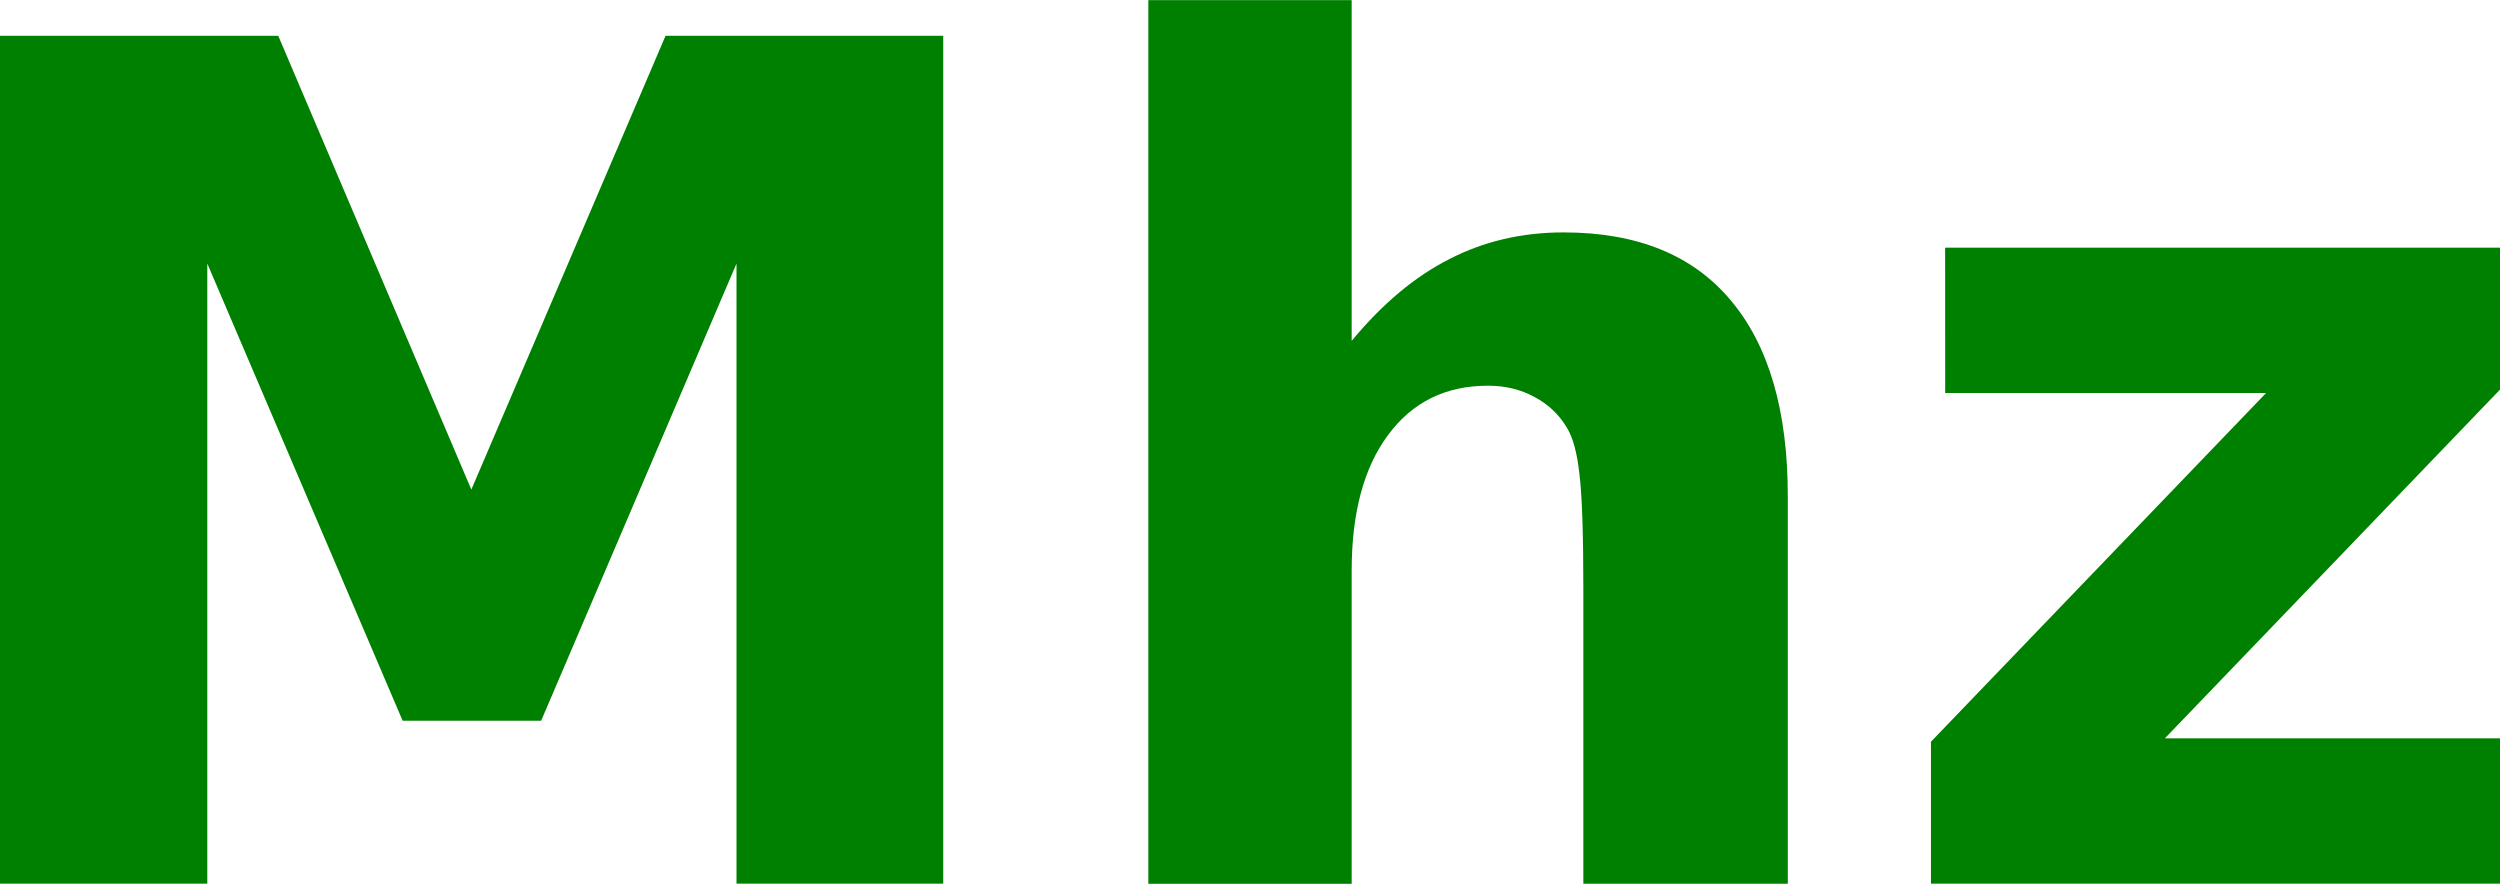 <?xml version="1.0" encoding="UTF-8" standalone="no"?>
<!-- Created with Inkscape (http://www.inkscape.org/) -->

<svg
   width="44.114mm"
   height="15.593mm"
   viewBox="0 0 44.114 15.593"
   version="1.1"
   id="svg5"
   xml:space="preserve"
   inkscape:version="1.2.2 (b0a8486, 2022-12-01)"
   sodipodi:docname="convert-Mhz.svg"
   xmlns:inkscape="http://www.inkscape.org/namespaces/inkscape"
   xmlns:sodipodi="http://sodipodi.sourceforge.net/DTD/sodipodi-0.dtd"
   xmlns="http://www.w3.org/2000/svg"
   xmlns:svg="http://www.w3.org/2000/svg"><sodipodi:namedview
     id="namedview7"
     pagecolor="#ffffff"
     bordercolor="#666666"
     borderopacity="1.0"
     inkscape:showpageshadow="2"
     inkscape:pageopacity="0.0"
     inkscape:pagecheckerboard="0"
     inkscape:deskcolor="#d1d1d1"
     inkscape:document-units="mm"
     showgrid="false"
     inkscape:zoom="2.7460694"
     inkscape:cx="110.88576"
     inkscape:cy="16.569137"
     inkscape:window-width="1860"
     inkscape:window-height="1016"
     inkscape:window-x="60"
     inkscape:window-y="27"
     inkscape:window-maximized="1"
     inkscape:current-layer="text1035" /><defs
     id="defs2"><marker
       inkscape:stockid="TriangleOutM"
       orient="auto"
       refY="0"
       refX="0"
       id="TriangleOutM"
       style="overflow:visible"
       inkscape:isstock="true"><path
         id="path1880"
         d="M 5.77,0 -2.88,5 V -5 Z"
         style="fill:#ff0000;fill-opacity:1;fill-rule:evenodd;stroke:#ff0000;stroke-width:1pt;stroke-opacity:1"
         transform="scale(0.4)"
         inkscape:connector-curvature="0" /></marker><marker
       inkscape:stockid="Arrow2Mend"
       orient="auto"
       refY="0"
       refX="0"
       id="Arrow2Mend"
       style="overflow:visible"
       inkscape:isstock="true"><path
         id="path1762"
         style="fill:#ff0000;fill-opacity:1;fill-rule:evenodd;stroke:#ff0000;stroke-width:0.625;stroke-linejoin:round;stroke-opacity:1"
         d="M 8.719,4.034 -2.207,0.016 8.719,-4.002 c -1.745,2.372 -1.735,5.617 -6e-7,8.035 z"
         transform="scale(-0.6)"
         inkscape:connector-curvature="0" /></marker><marker
       inkscape:stockid="Arrow1Mend"
       orient="auto"
       refY="0"
       refX="0"
       id="Arrow1Mend"
       style="overflow:visible"
       inkscape:isstock="true"><path
         id="path1744"
         d="M 0,0 5,-5 -12.5,0 5,5 Z"
         style="fill:#ff0000;fill-opacity:1;fill-rule:evenodd;stroke:#ff0000;stroke-width:1pt;stroke-opacity:1"
         transform="matrix(-0.4,0,0,-0.4,-4,0)"
         inkscape:connector-curvature="0" /></marker></defs><g
     inkscape:label="Capa 1"
     inkscape:groupmode="layer"
     id="layer1"
     transform="translate(-79.186,-100.825)"><g
       aria-label="ns"
       id="text1691"
       style="font-size:44.42px;line-height:1.25;fill:#008000;stroke-width:0.265"><g
         aria-label="ms"
         id="text514"
         style="font-weight:bold;font-size:35.743px;-inkscape-font-specification:'sans-serif Bold';text-align:center;text-anchor:middle;stroke-width:0.473"><g
           aria-label="Hz"
           id="text811"
           style="font-size:24.394px;stroke-width:0.577"><g
             aria-label="Mhz"
             id="text1035"
             style="font-size:20.524px;stroke-width:0.592"><path
               d="m 79.186,101.457 h 4.91 l 3.407,8.007 3.427,-8.007 h 4.9 v 14.962 h -3.648 v -10.943 l -3.447,8.067 H 86.291 l -3.447,-8.067 v 10.943 h -3.658 z"
               id="path1037" /><path
               d="m 110.733,109.584 v 6.835 h -3.608 v -1.112 -4.099 q 0,-1.473 -0.07,-2.024 -0.06,-0.551 -0.22,-0.812 -0.21,-0.351 -0.571,-0.541 -0.361,-0.2 -0.822,-0.2 -1.122,0 -1.764,0.872 -0.641,0.862 -0.641,2.395 v 5.522 h -3.588 v -15.593 h 3.588 v 6.013 q 0.812,-0.982 1.724,-1.443 0.912,-0.471 2.014,-0.471 1.944,0 2.946,1.193 1.012,1.193 1.012,3.467 z"
               id="path1039" /><path
               d="m 113.509,105.195 h 9.791 v 2.505 l -5.913,6.153 h 5.913 v 2.565 h -10.041 v -2.505 l 5.913,-6.153 h -5.662 z"
               id="path1041" /></g></g></g></g></g></svg>
